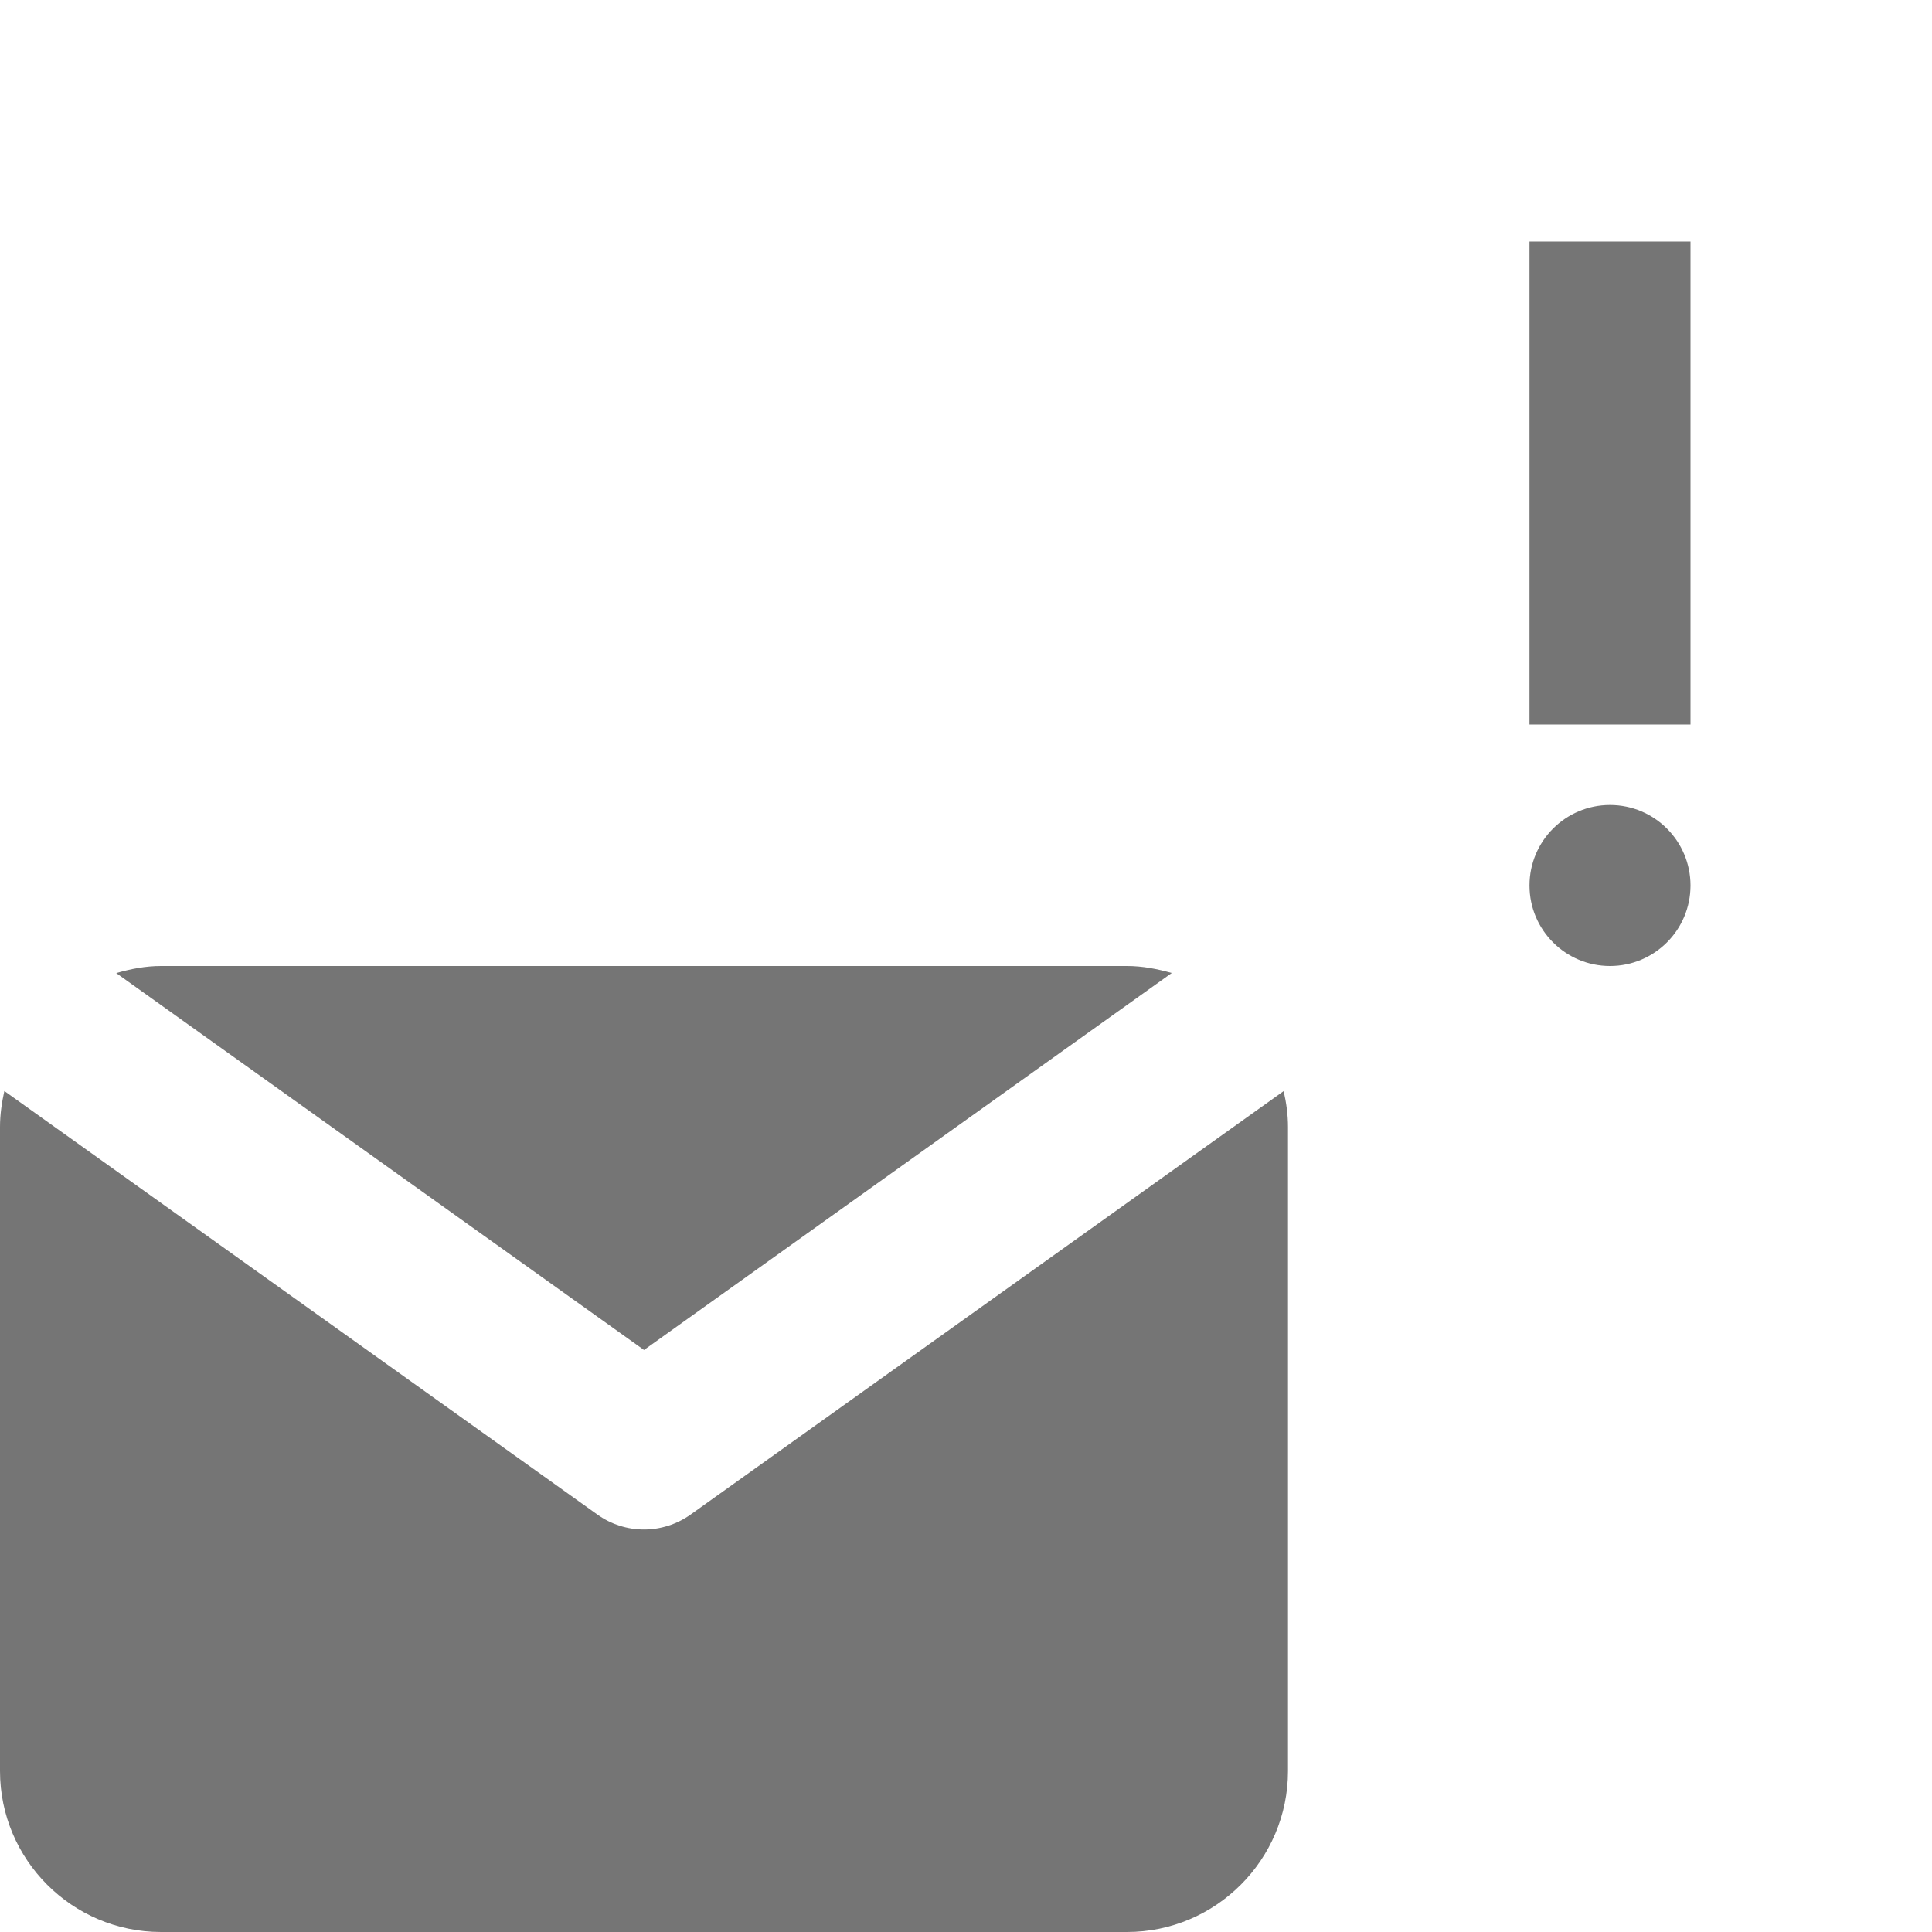 <?xml version="1.0" encoding="utf-8"?>
<!-- Generator: Adobe Illustrator 17.1.0, SVG Export Plug-In . SVG Version: 6.00 Build 0)  -->
<!DOCTYPE svg PUBLIC "-//W3C//DTD SVG 1.1//EN" "http://www.w3.org/Graphics/SVG/1.1/DTD/svg11.dtd">
<svg version="1.1" xmlns="http://www.w3.org/2000/svg" xmlns:xlink="http://www.w3.org/1999/xlink" x="0px" y="0px" width="24px"
	 height="24px" viewBox="0 0 24 24" enable-background="new 0 0 24 24" xml:space="preserve">
<g id="Frame_-_24px">
	<rect y="-0.002" fill="none" width="24" height="24"/>
</g>
<g id="Filled_Icons">
	<g>
		<path fill="#757575" d="M8.581,18.813C8.407,18.937,8.204,19,8,19s-0.407-0.062-0.581-0.187l-7.365-5.26
			C0.022,13.697,0,13.845,0,14v8c0,1.102,0.897,2,2,2h12c1.103,0,2-0.898,2-2v-8c0-0.154-0.021-0.303-0.054-0.446L8.581,18.813z"/>
		<path fill="#757575" d="M8,16.77l6.556-4.683C14.378,12.037,14.194,12,14,12H2c-0.194,0-0.378,0.037-0.556,0.088L8,16.77z"/>
		<rect x="19" y="3" fill="#757575" width="2" height="6"/>
		<circle fill="#757575" cx="20" cy="11" r="1"/>
	</g>
</g>
</svg>
